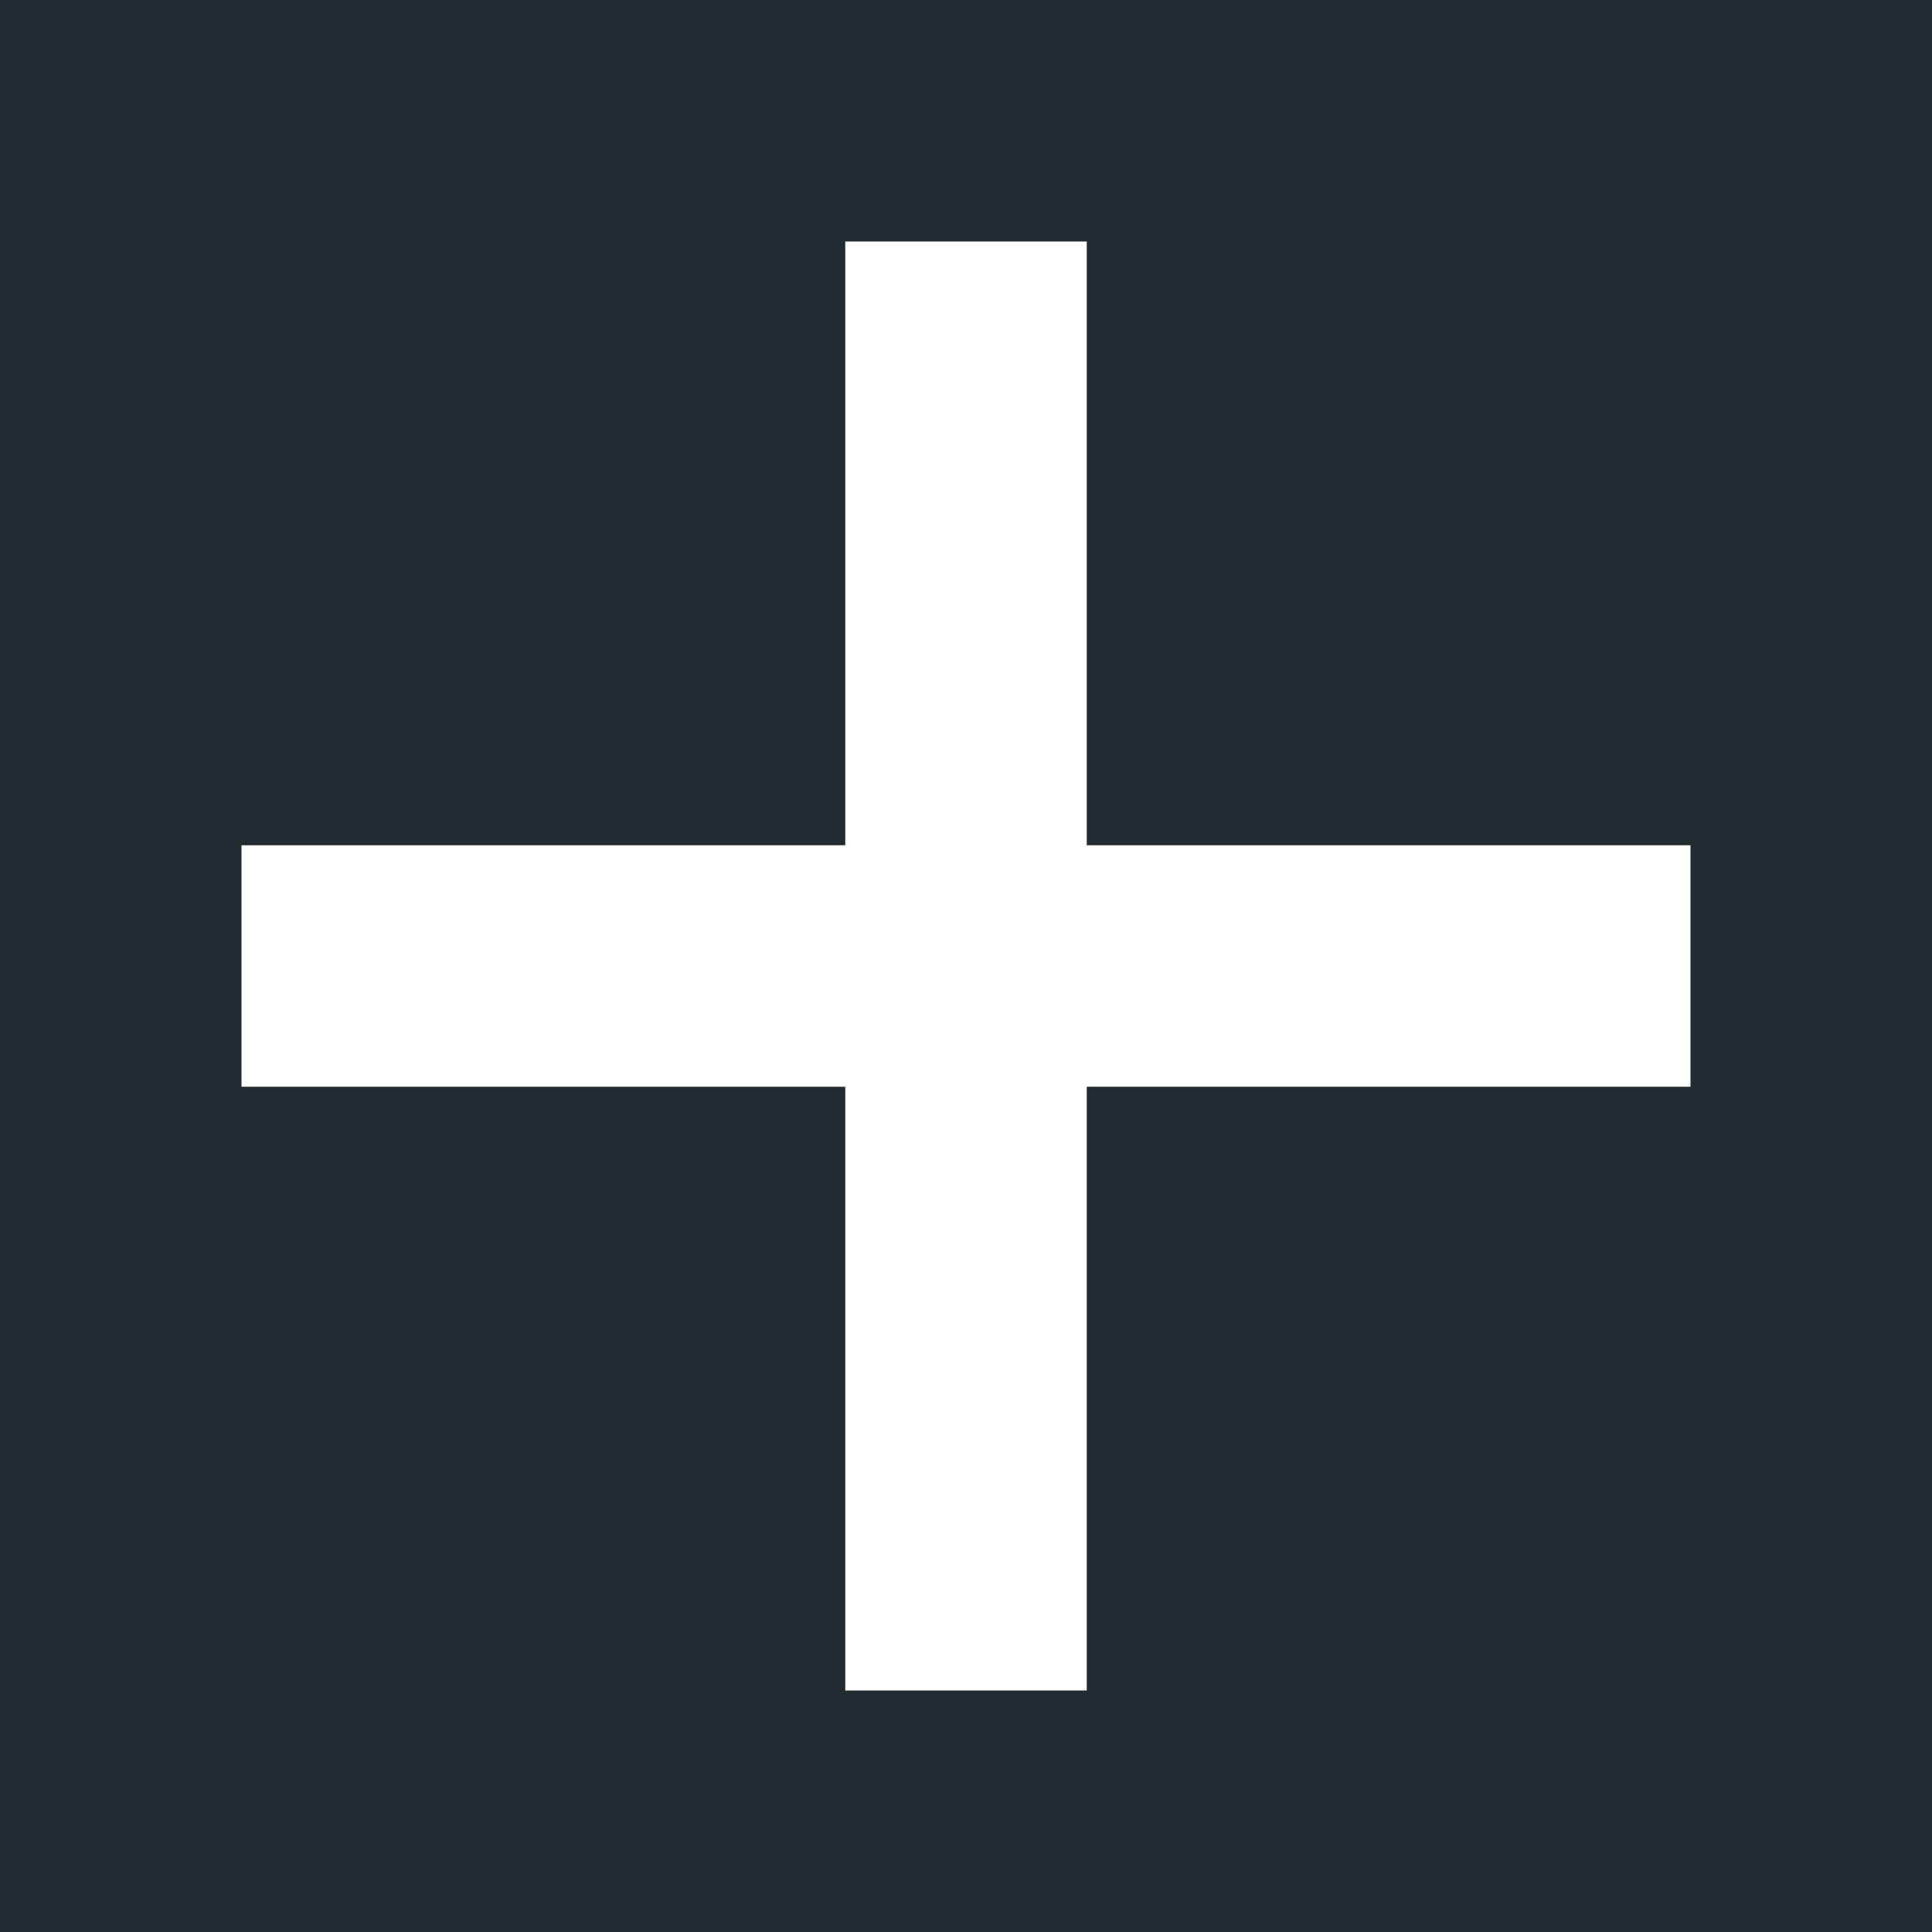 <svg xmlns="http://www.w3.org/2000/svg" width="32" height="32" fill="none" viewBox="0 0 32 32">
  <rect x="0" y="0" width="32" height="32" fill="#808080" stroke="none"/>
  <g class="32x32/Solid/zoom_in" clip-path="url(#a)">
    <path fill="#212A2F" d="M0 0h32v32H0z" class="Secondary"/>
    <path fill="#fff" fill-rule="evenodd" d="M18 4h-4v10H4v4h10v10h4V18h10v-4H18V4Z" class="Primary" clip-rule="evenodd"/>
  </g>
  <defs>
    <clipPath id="a" class="a">
      <path fill="#fff" d="M0 0h32v32H0z"/>
    </clipPath>
  </defs>
</svg>
